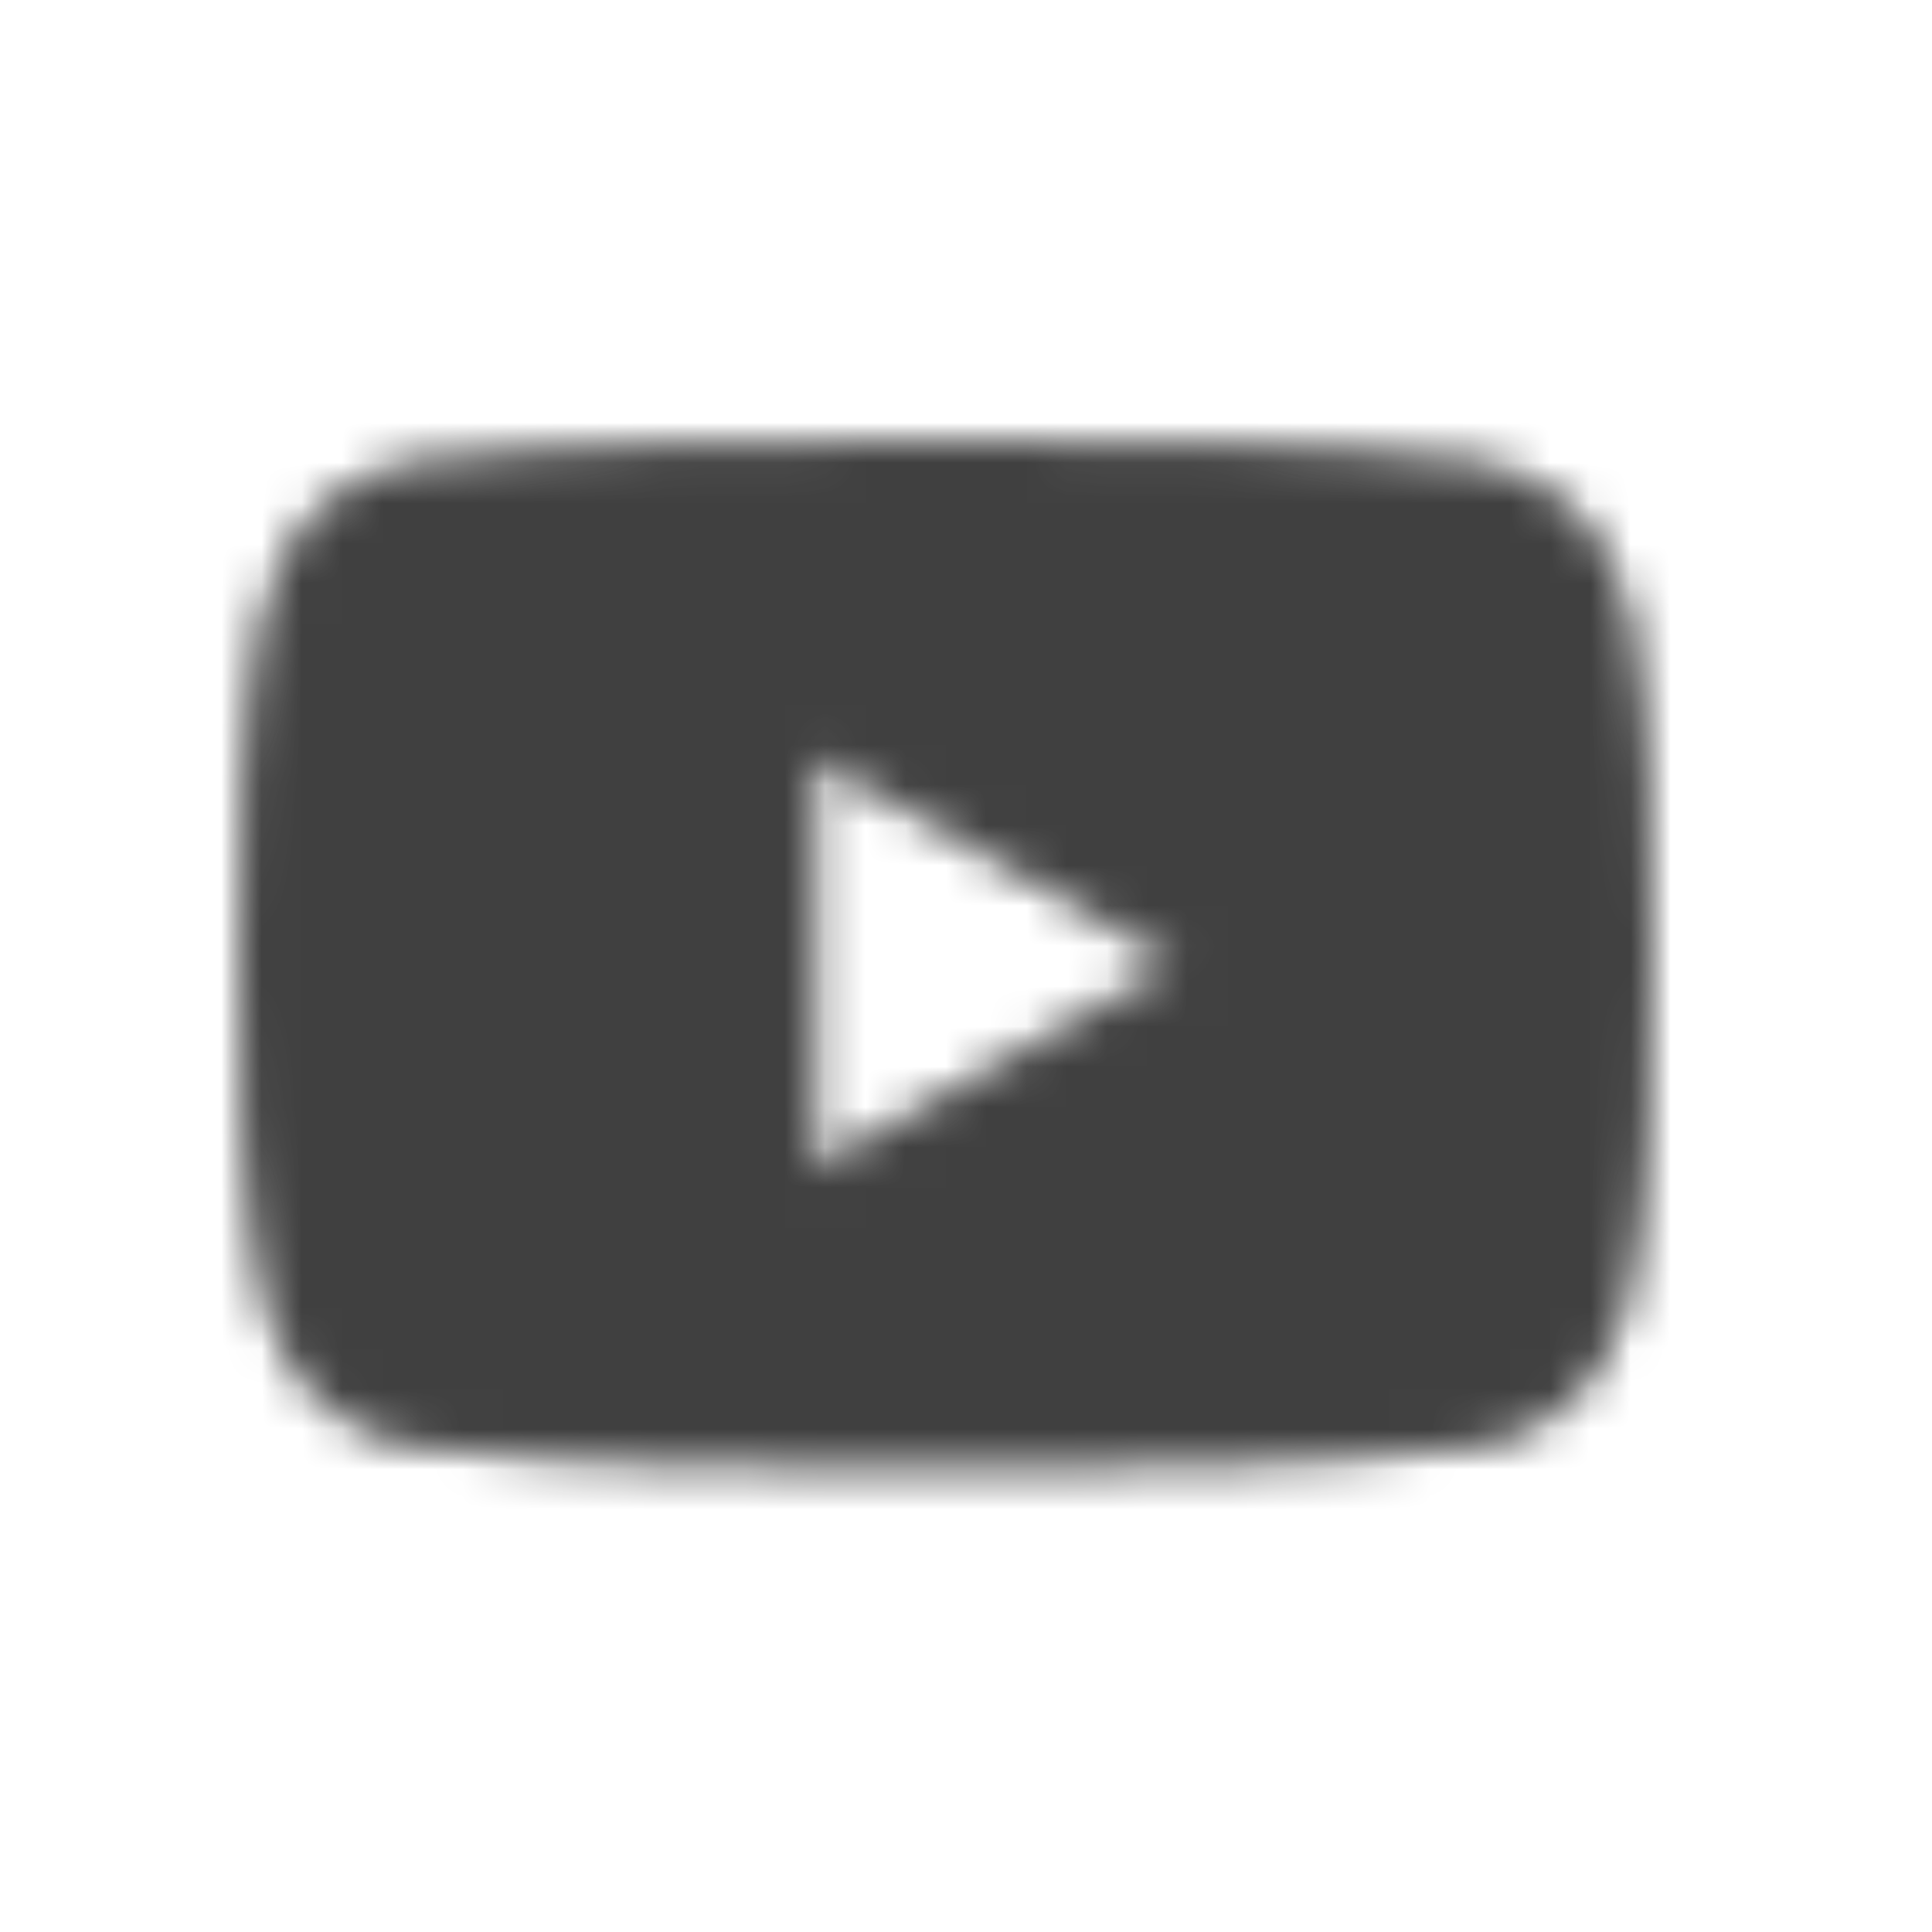 <svg xmlns="http://www.w3.org/2000/svg" xmlns:xlink="http://www.w3.org/1999/xlink" width="48" height="48" viewBox="0 0 48 48">
    <rect x="0" y="0" width="48" height="48" fill="#808080" stroke="none"/>
    <defs>
        <path id="a" d="M40.394 15.091c.61 2.762.606 5.775.606 8.618s-.005 5.857-.614 8.618c-.428 1.94-1.95 3.37-3.783 3.583-4.34.505-8.733.507-13.106.505-4.374.002-8.766 0-13.106-.505-1.833-.213-3.354-1.644-3.783-3.583C6 29.567 6 26.552 6 23.709s.006-5.856.616-8.618c.428-1.939 1.95-3.368 3.783-3.583 4.34-.505 8.732-.506 13.106-.505 4.373-.001 8.766 0 13.106.505 1.832.215 3.355 1.644 3.783 3.583zM20.207 29.098l9.055-5.171-9.055-5.17v10.34z"/>
    </defs>
    <g fill="none" fill-rule="evenodd">
        <path d="M0 0h48v48H0z"/>
        <path fill="#FFF" d="M0 0h48v48H0z"/>
        <mask id="b" fill="#fff">
            <use xlink:href="#a"/>
        </mask>
        <use fill="#FFF" xlink:href="#a"/>
        <g fill="#000" mask="url(#b)">
            <path d="M0 0h48v48H0z"/>
        </g>
        <g fill="#FFF" fill-opacity=".25" mask="url(#b)">
            <path d="M0 0h48v48H0z"/>
        </g>
    </g>
</svg>
